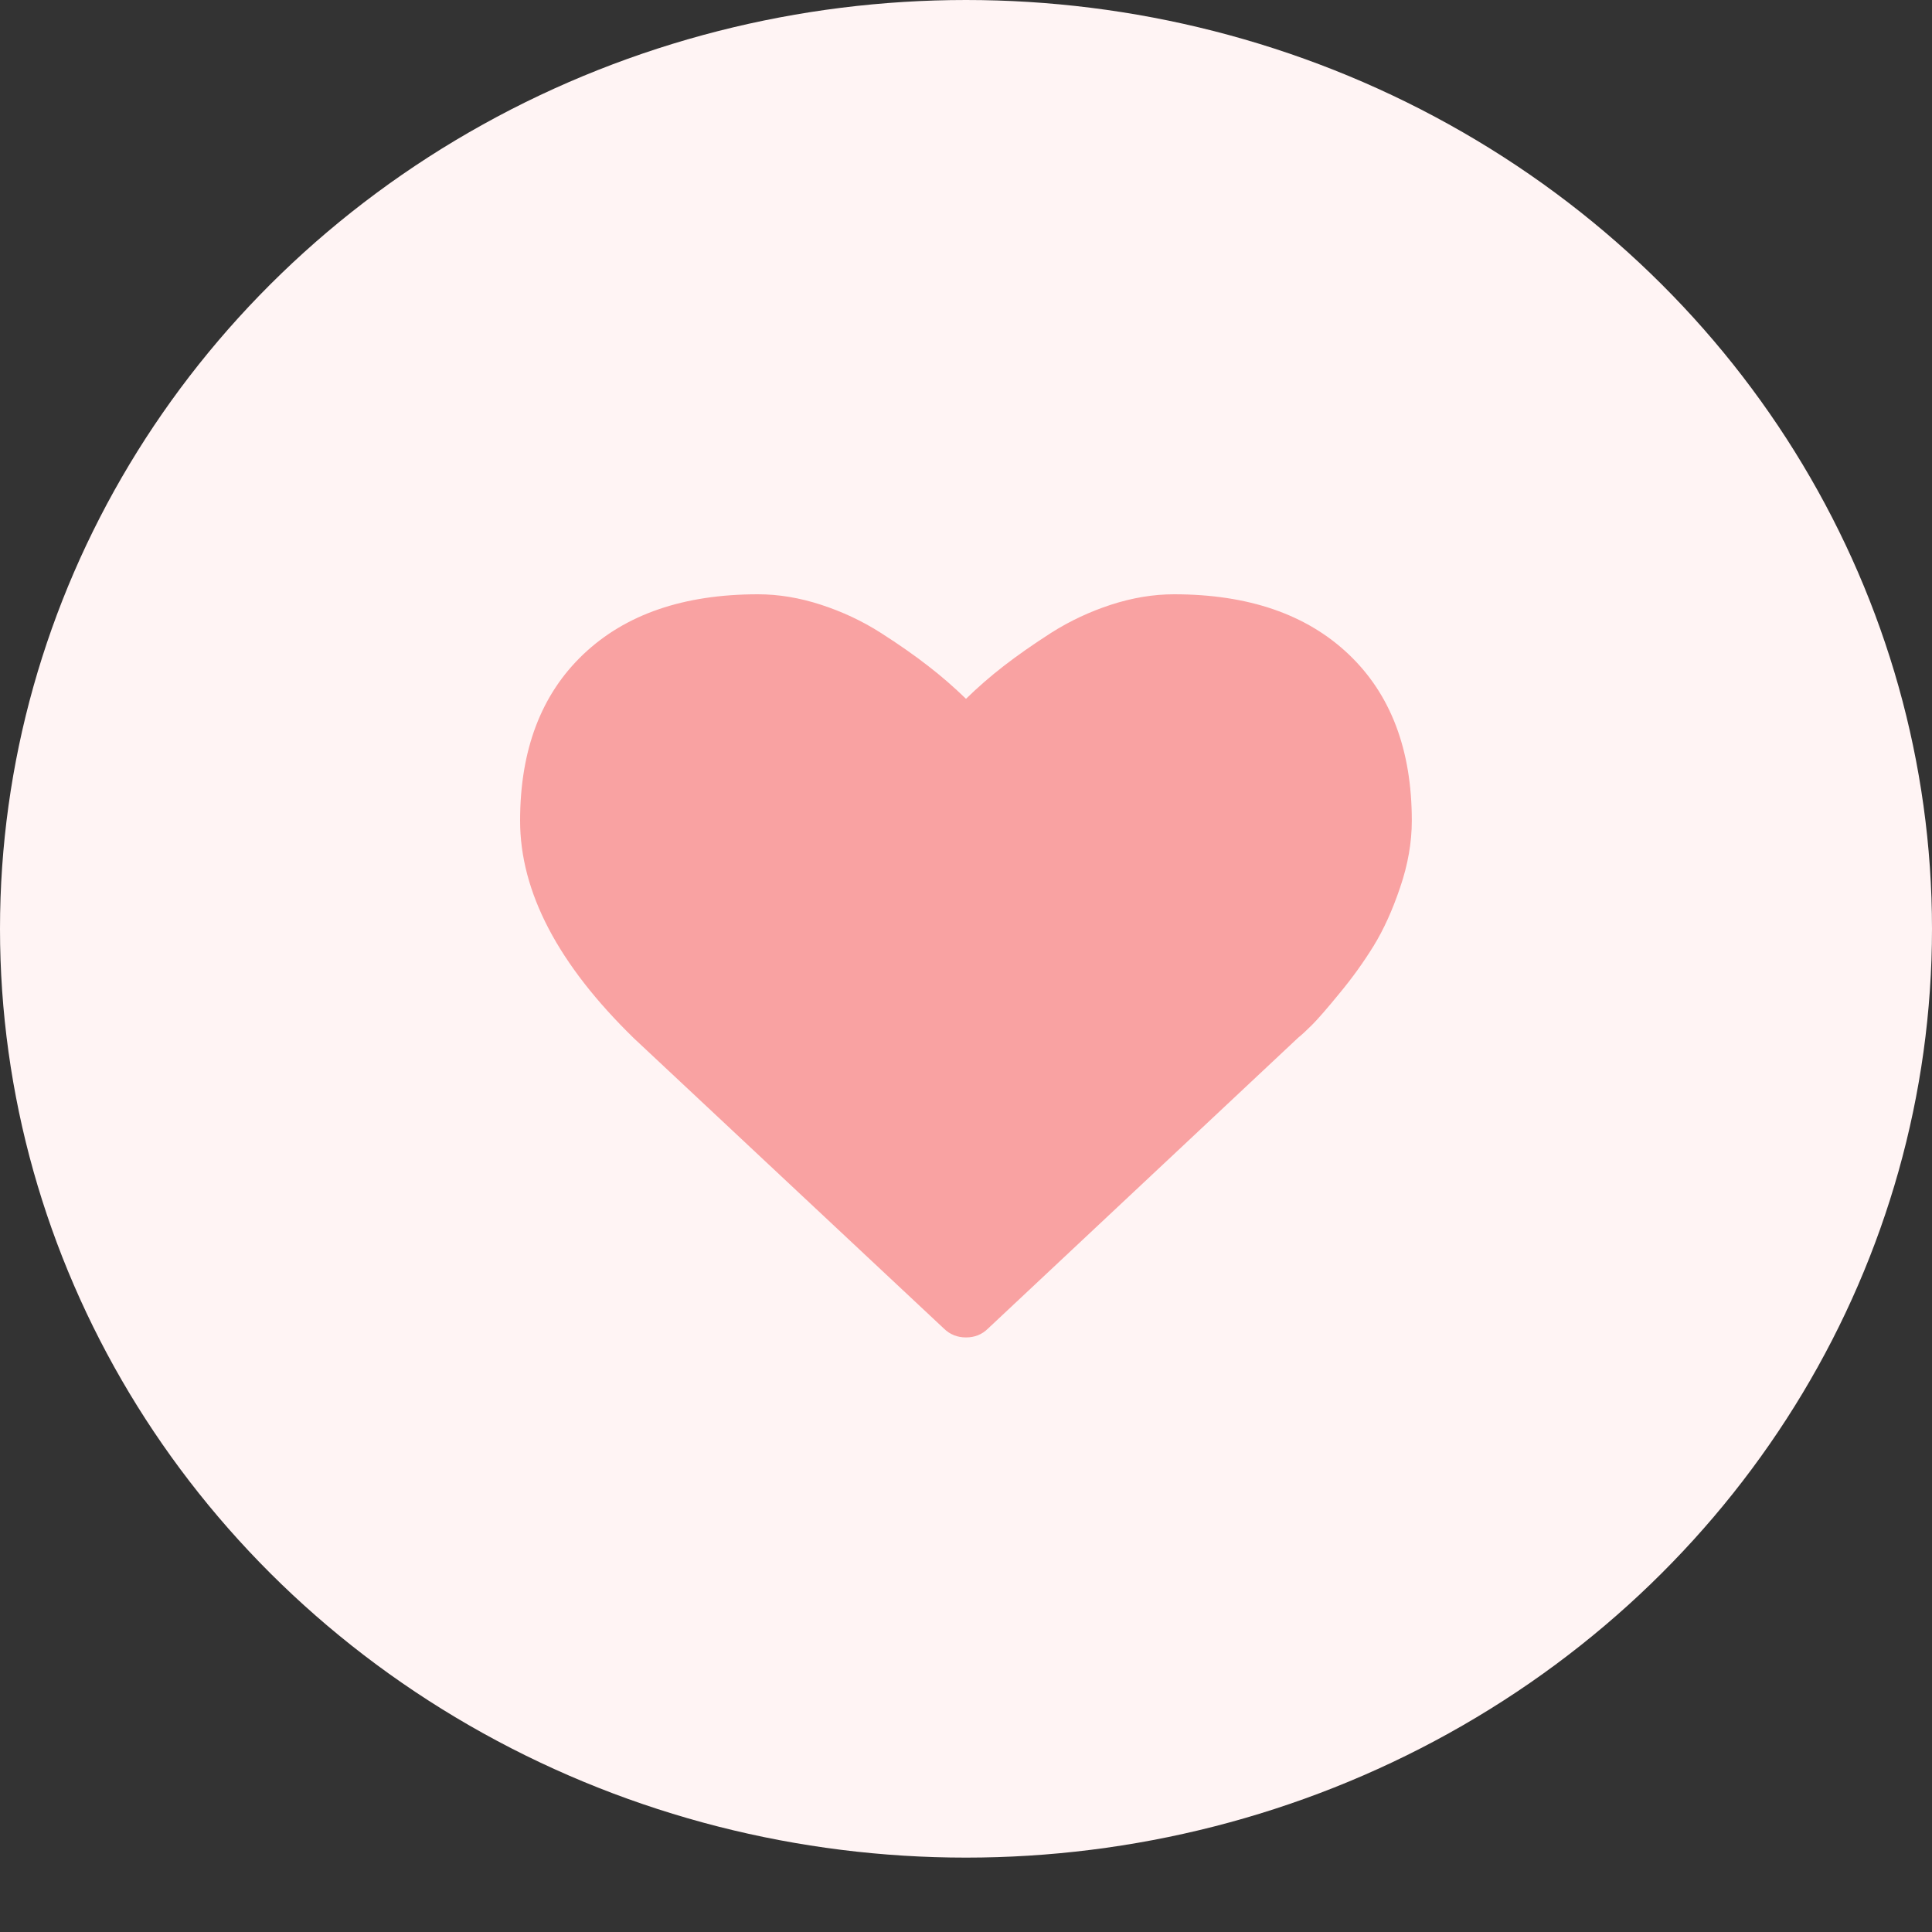 <svg width="20" height="20" viewBox="0 0 20 20" fill="none" xmlns="http://www.w3.org/2000/svg">
<rect x="0" y="0" width="20" height="20" fill="#333333" stroke="none"/>
<ellipse cx="10" cy="9.615" rx="10" ry="9.615" fill="#FFF4F4"/>
<path d="M10 13.845C10.089 13.845 10.165 13.815 10.226 13.755L13.441 10.74C13.475 10.713 13.522 10.67 13.582 10.61C13.643 10.549 13.738 10.44 13.868 10.281C13.999 10.123 14.116 9.96 14.219 9.793C14.322 9.626 14.414 9.424 14.494 9.187C14.575 8.95 14.615 8.72 14.615 8.496C14.615 7.762 14.397 7.187 13.961 6.773C13.525 6.359 12.922 6.152 12.153 6.152C11.94 6.152 11.723 6.188 11.501 6.26C11.28 6.332 11.074 6.429 10.883 6.55C10.693 6.672 10.529 6.787 10.391 6.894C10.254 7 10.123 7.114 10 7.234C9.876 7.114 9.746 7 9.608 6.894C9.471 6.787 9.307 6.672 9.116 6.55C8.926 6.429 8.72 6.332 8.498 6.26C8.277 6.188 8.06 6.152 7.847 6.152C7.077 6.152 6.475 6.359 6.039 6.773C5.603 7.187 5.384 7.762 5.384 8.496C5.384 9.234 5.778 9.985 6.564 10.75L9.773 13.755C9.835 13.815 9.911 13.845 10 13.845Z" fill="#F9A2A2"/>
</svg>
